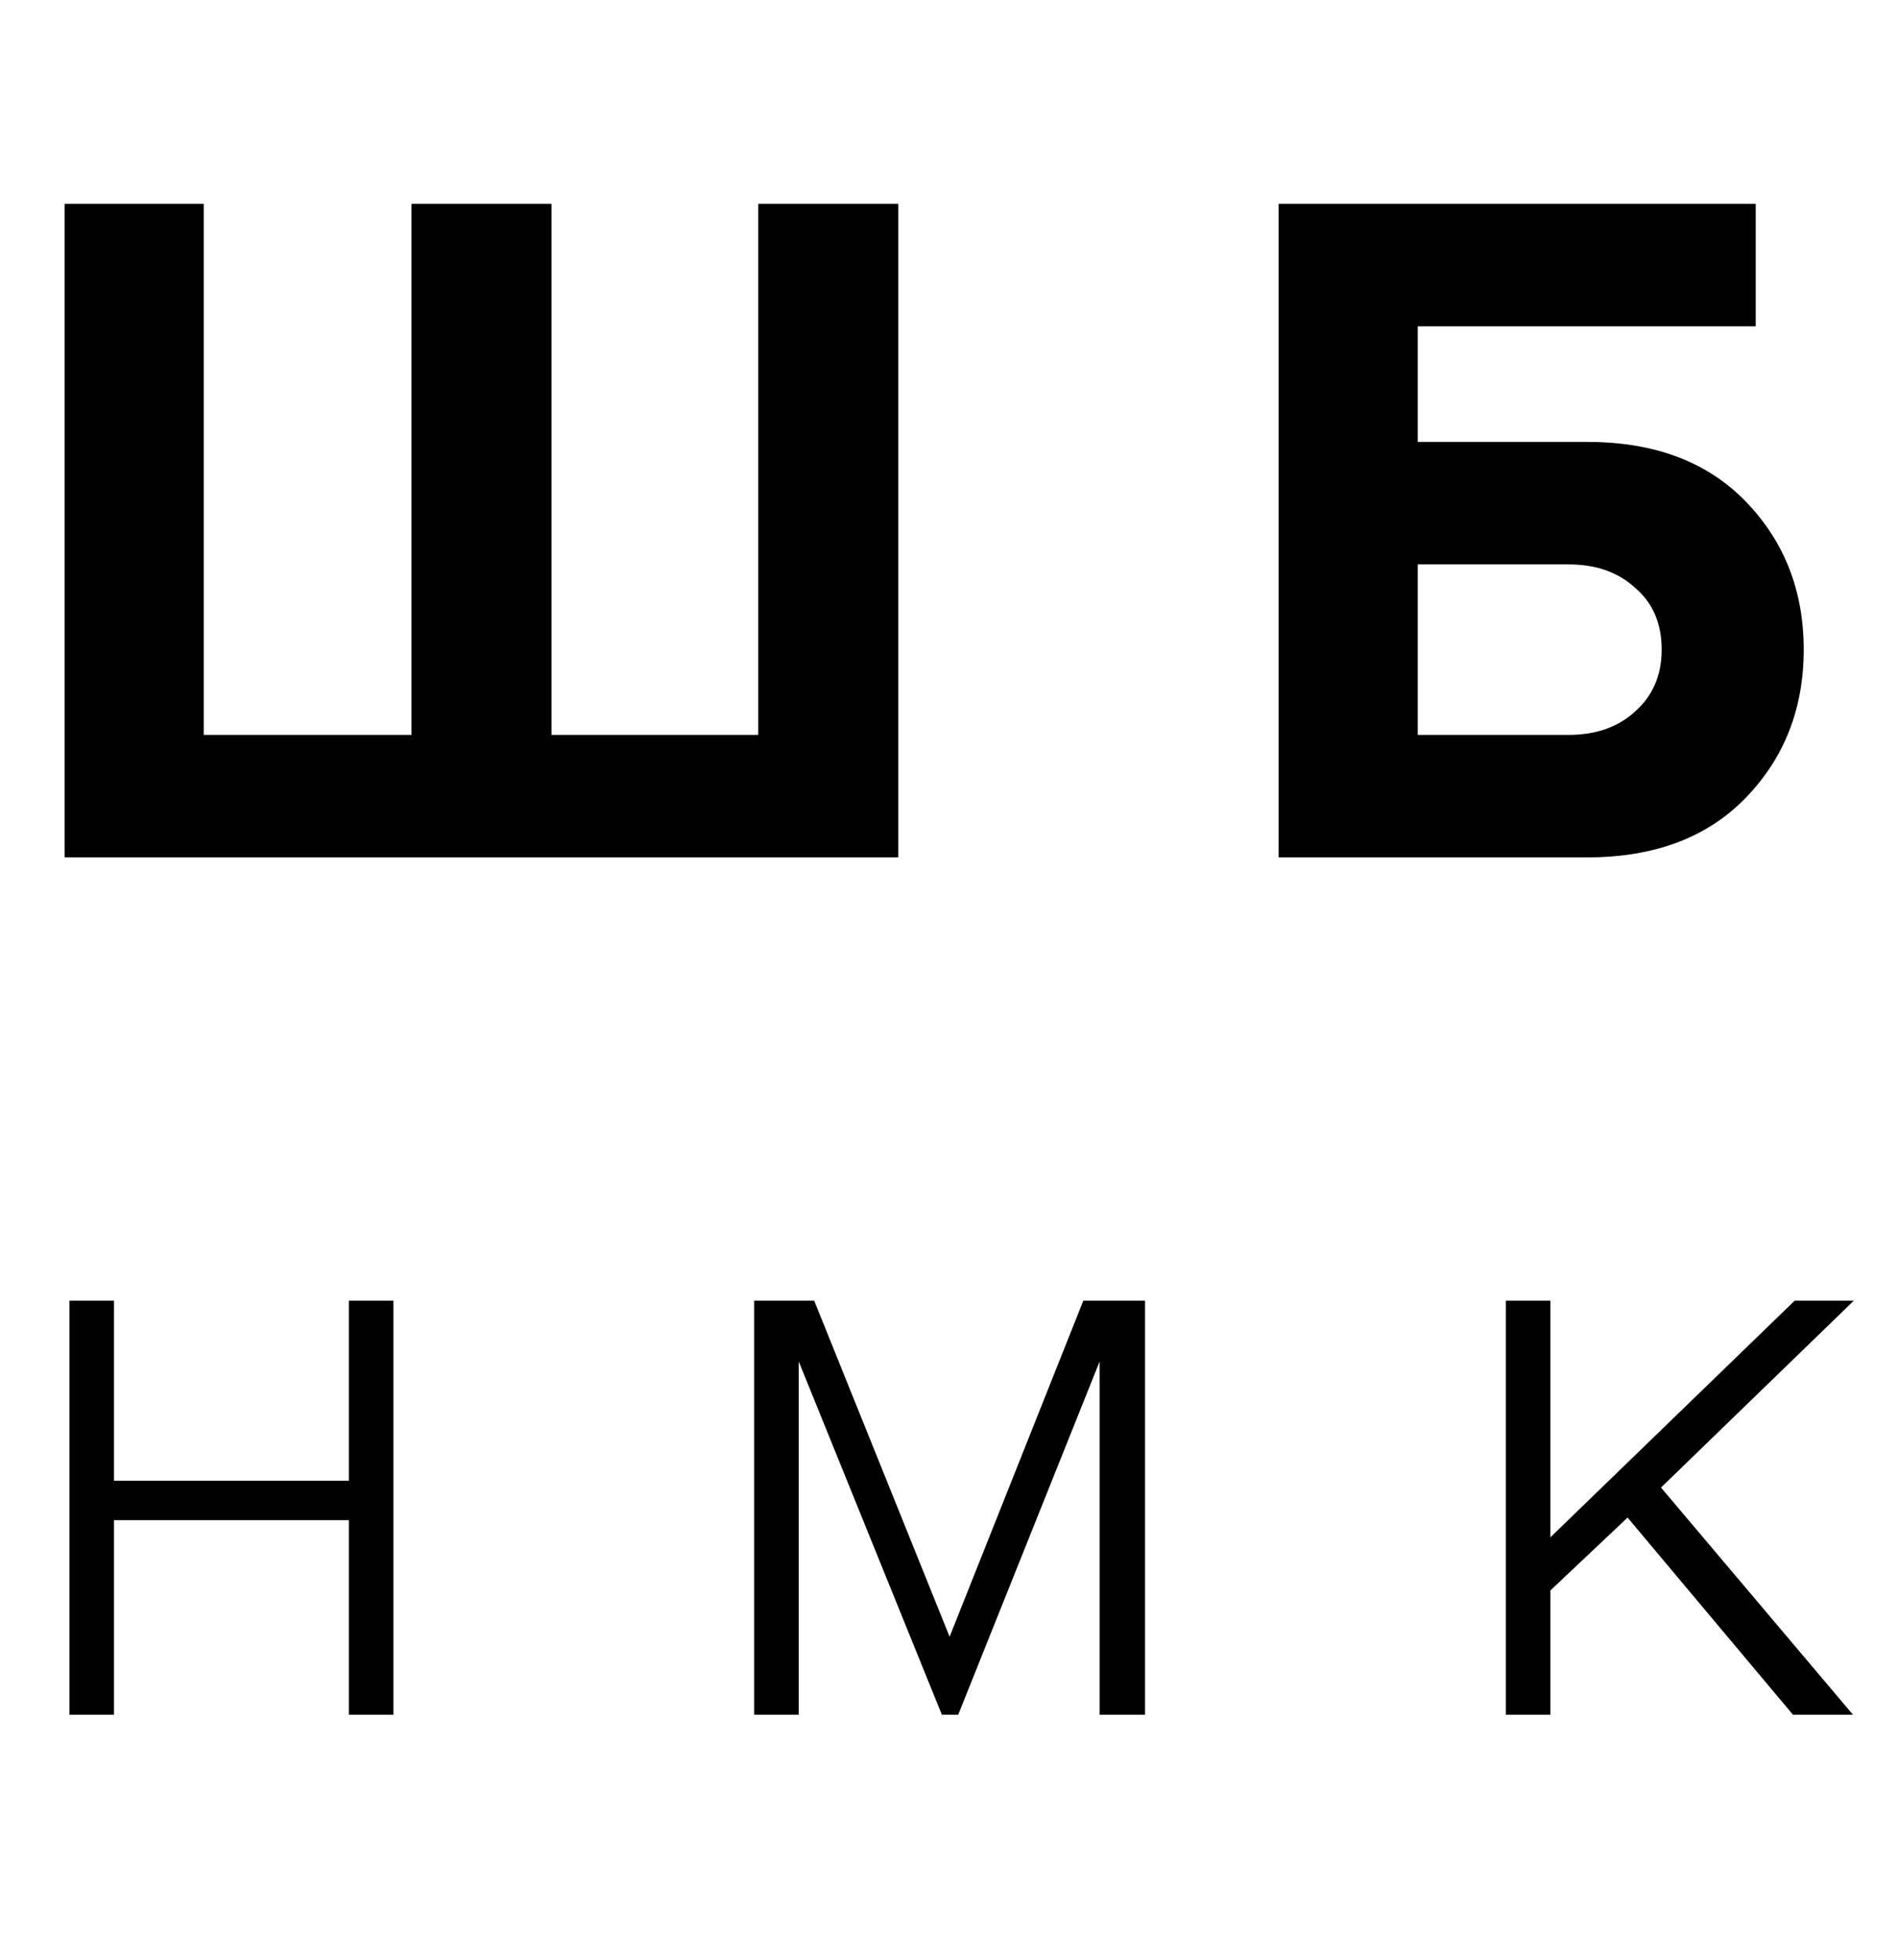 <svg width="31" height="32" viewBox="0 0 31 32" fill="none" xmlns="http://www.w3.org/2000/svg">
<path d="M12.384 3.328H14.672V14H1.056V3.328H3.328V12H6.72V3.328H9.008V12H12.384V3.328ZM20.884 3.328H28.676V5.328H23.156V7.216H25.924C27.023 7.216 27.887 7.541 28.516 8.192C29.145 8.843 29.46 9.648 29.46 10.608C29.46 11.568 29.145 12.373 28.516 13.024C27.887 13.675 27.023 14 25.924 14H20.884V3.328ZM25.62 9.216H23.156V12H25.62C26.068 12 26.431 11.872 26.708 11.616C26.996 11.36 27.14 11.024 27.14 10.608C27.14 10.181 26.996 9.845 26.708 9.6C26.431 9.344 26.068 9.216 25.62 9.216Z" fill="currentColor"/>
<path d="M1.862 28H1.134V21.238H1.862V24.178H5.698V21.238H6.426V28H5.698V24.822H1.862V28ZM18.702 28H17.96V22.232L15.65 28H15.384L13.046 22.232V28H12.318V21.238H13.298L15.51 26.726L17.694 21.238H18.702V28ZM30.265 28H29.285L26.583 24.78L25.323 25.97V28H24.595V21.238H25.323V25.102L29.313 21.238H30.279L27.129 24.29L30.265 28Z" fill="currentColor"/>
</svg>
